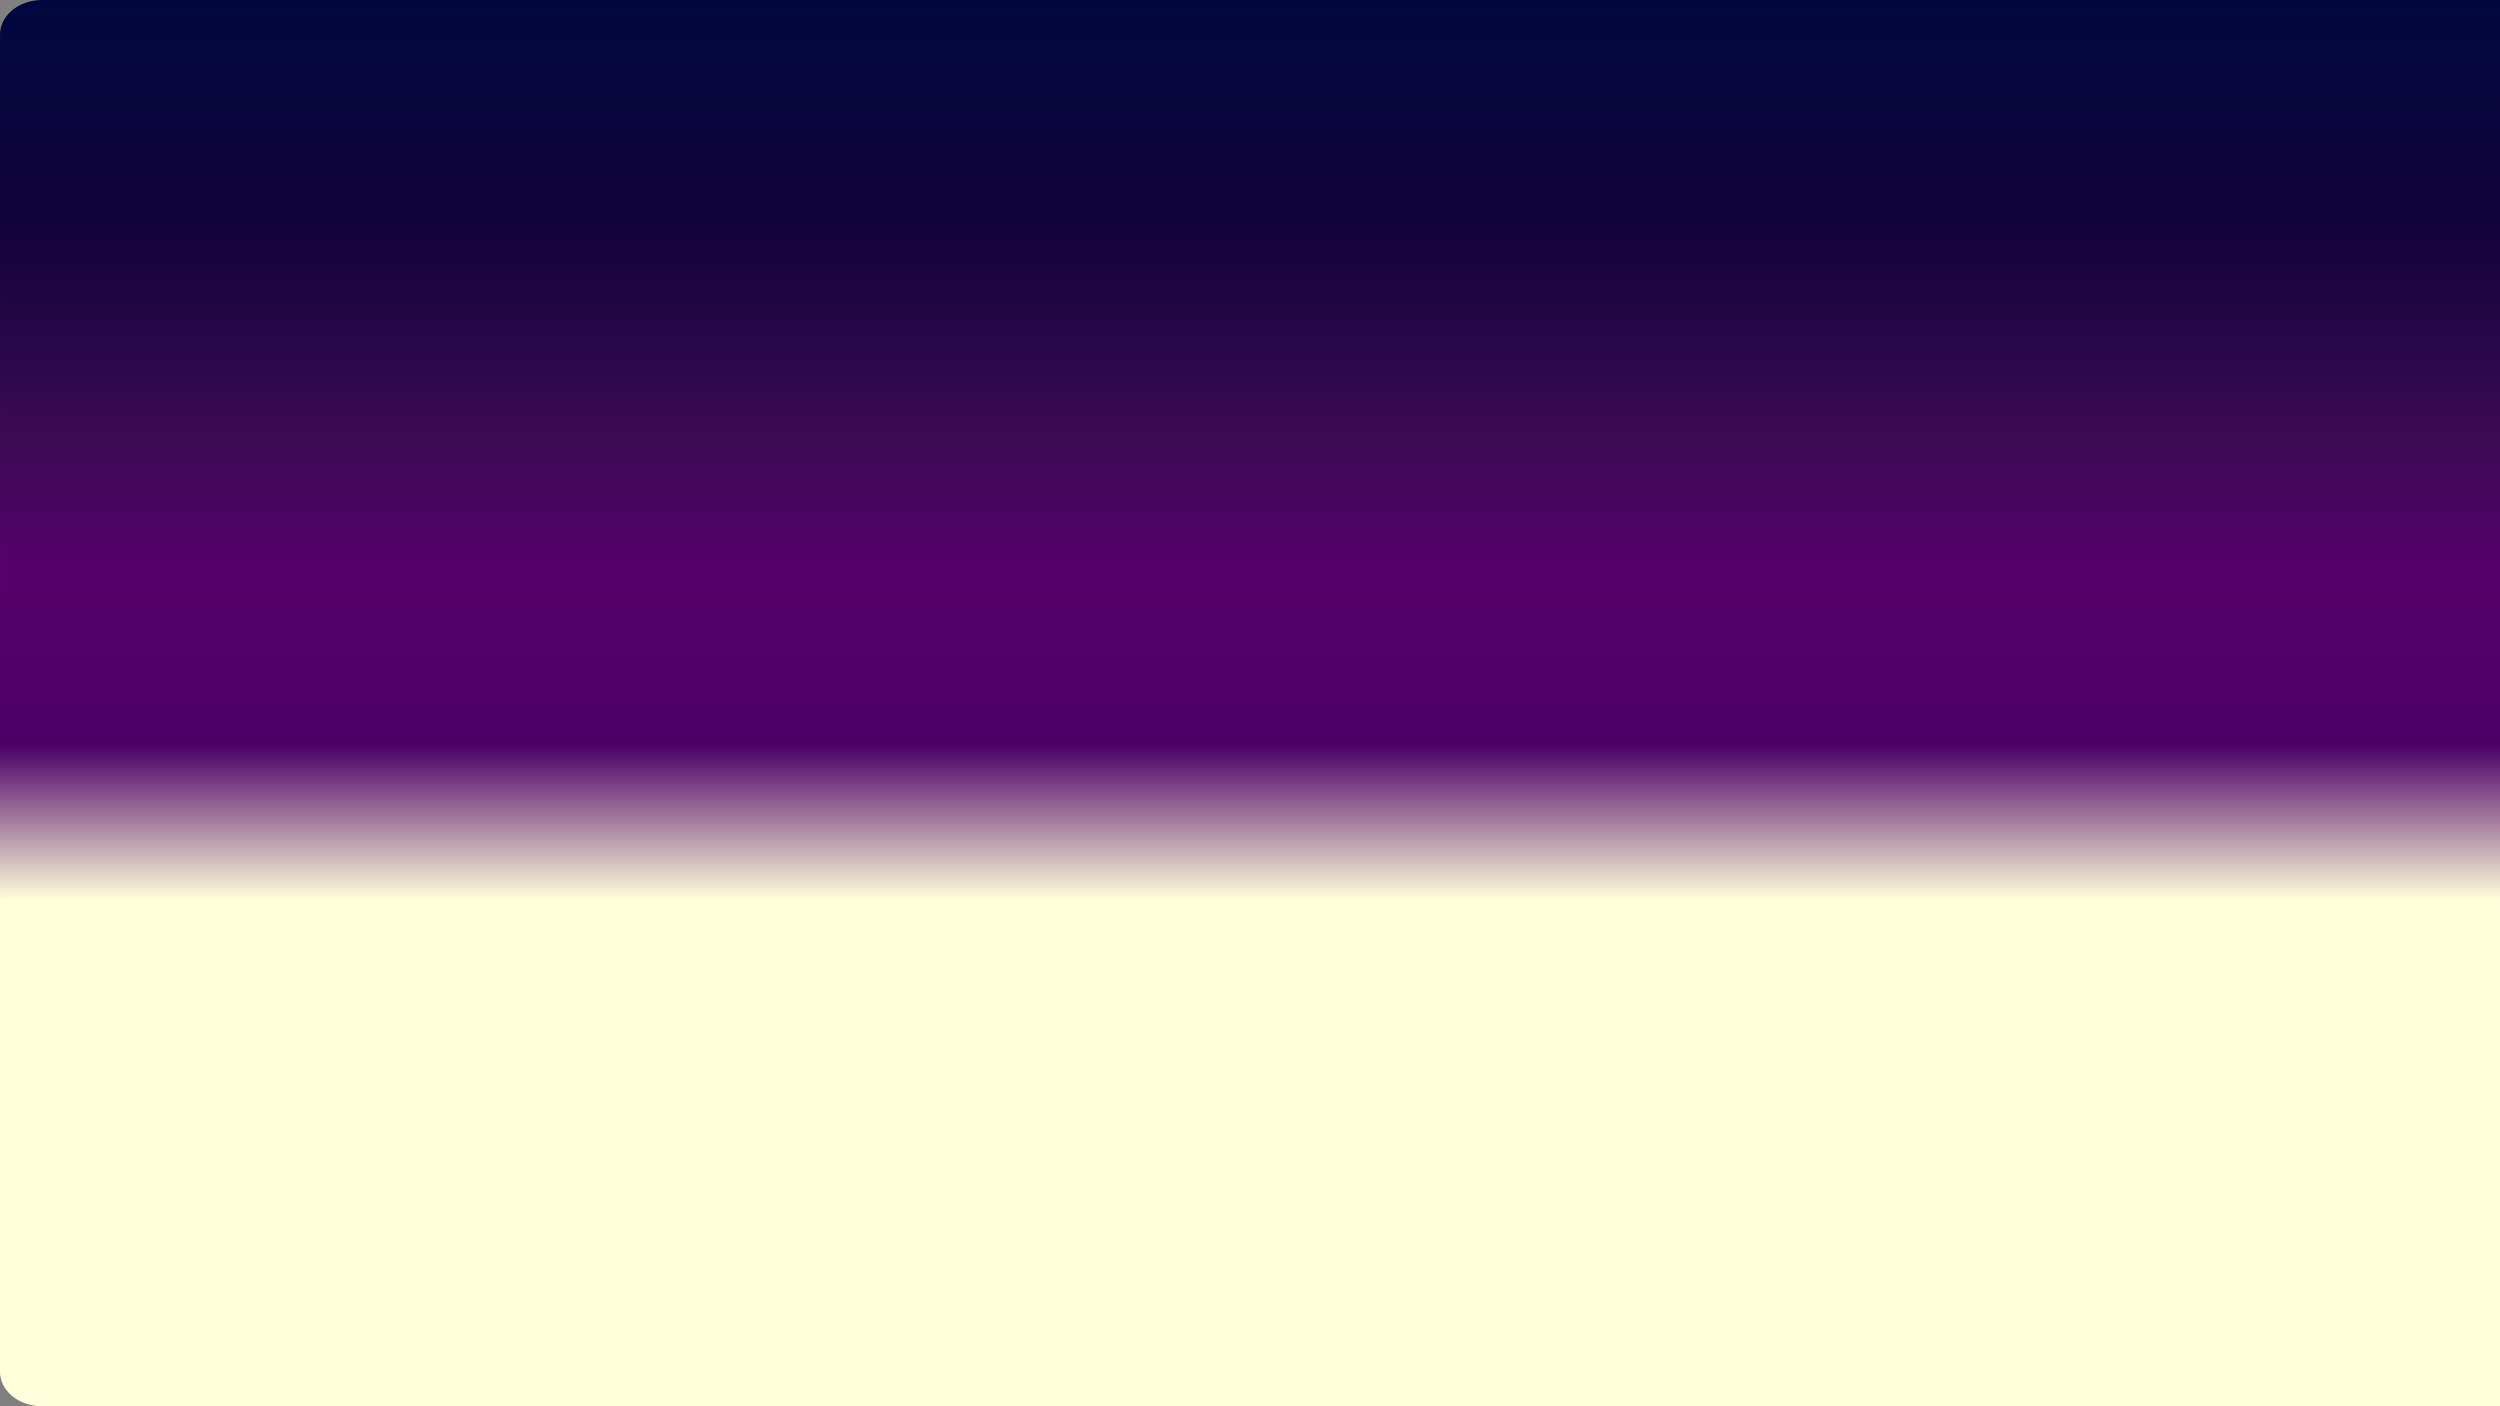 <svg width="1920" height="1080" viewBox="0 0 1920 1080" fill="none" xmlns="http://www.w3.org/2000/svg">
<rect x="0" y="0" width="1920" height="1080" fill="#808080" stroke="none"/>
<path d="M1974.99 27.022V1053.02C1975.15 1060.03 1971.91 1066.81 1965.99 1071.87C1960.07 1076.92 1951.94 1079.85 1943.39 1080H31.606C23.05 1079.85 14.918 1076.92 8.993 1071.85C3.069 1066.78 -0.163 1060 0.006 1052.98V26.978C-0.149 19.967 3.089 13.191 9.012 8.135C14.935 3.078 23.059 0.153 31.606 0L1943.39 0C1951.95 0.153 1960.08 3.084 1966.01 8.15C1971.93 13.216 1975.16 20.003 1974.99 27.022Z" fill="url(#paint0_linear_302_75)"/>
<defs>
<linearGradient id="paint0_linear_302_75" x1="987.5" y1="1080" x2="987.5" y2="0" gradientUnits="userSpaceOnUse">
<stop offset="0.36" stop-color="#FFFFDB"/>
<stop offset="0.47" stop-color="#4C0067"/>
<stop offset="0.6" stop-color="#56016B"/>
<stop offset="0.69" stop-color="#3B0A53"/>
<stop offset="0.843" stop-color="#11023C"/>
<stop offset="1" stop-color="#01073E"/>
</linearGradient>
</defs>
</svg>
